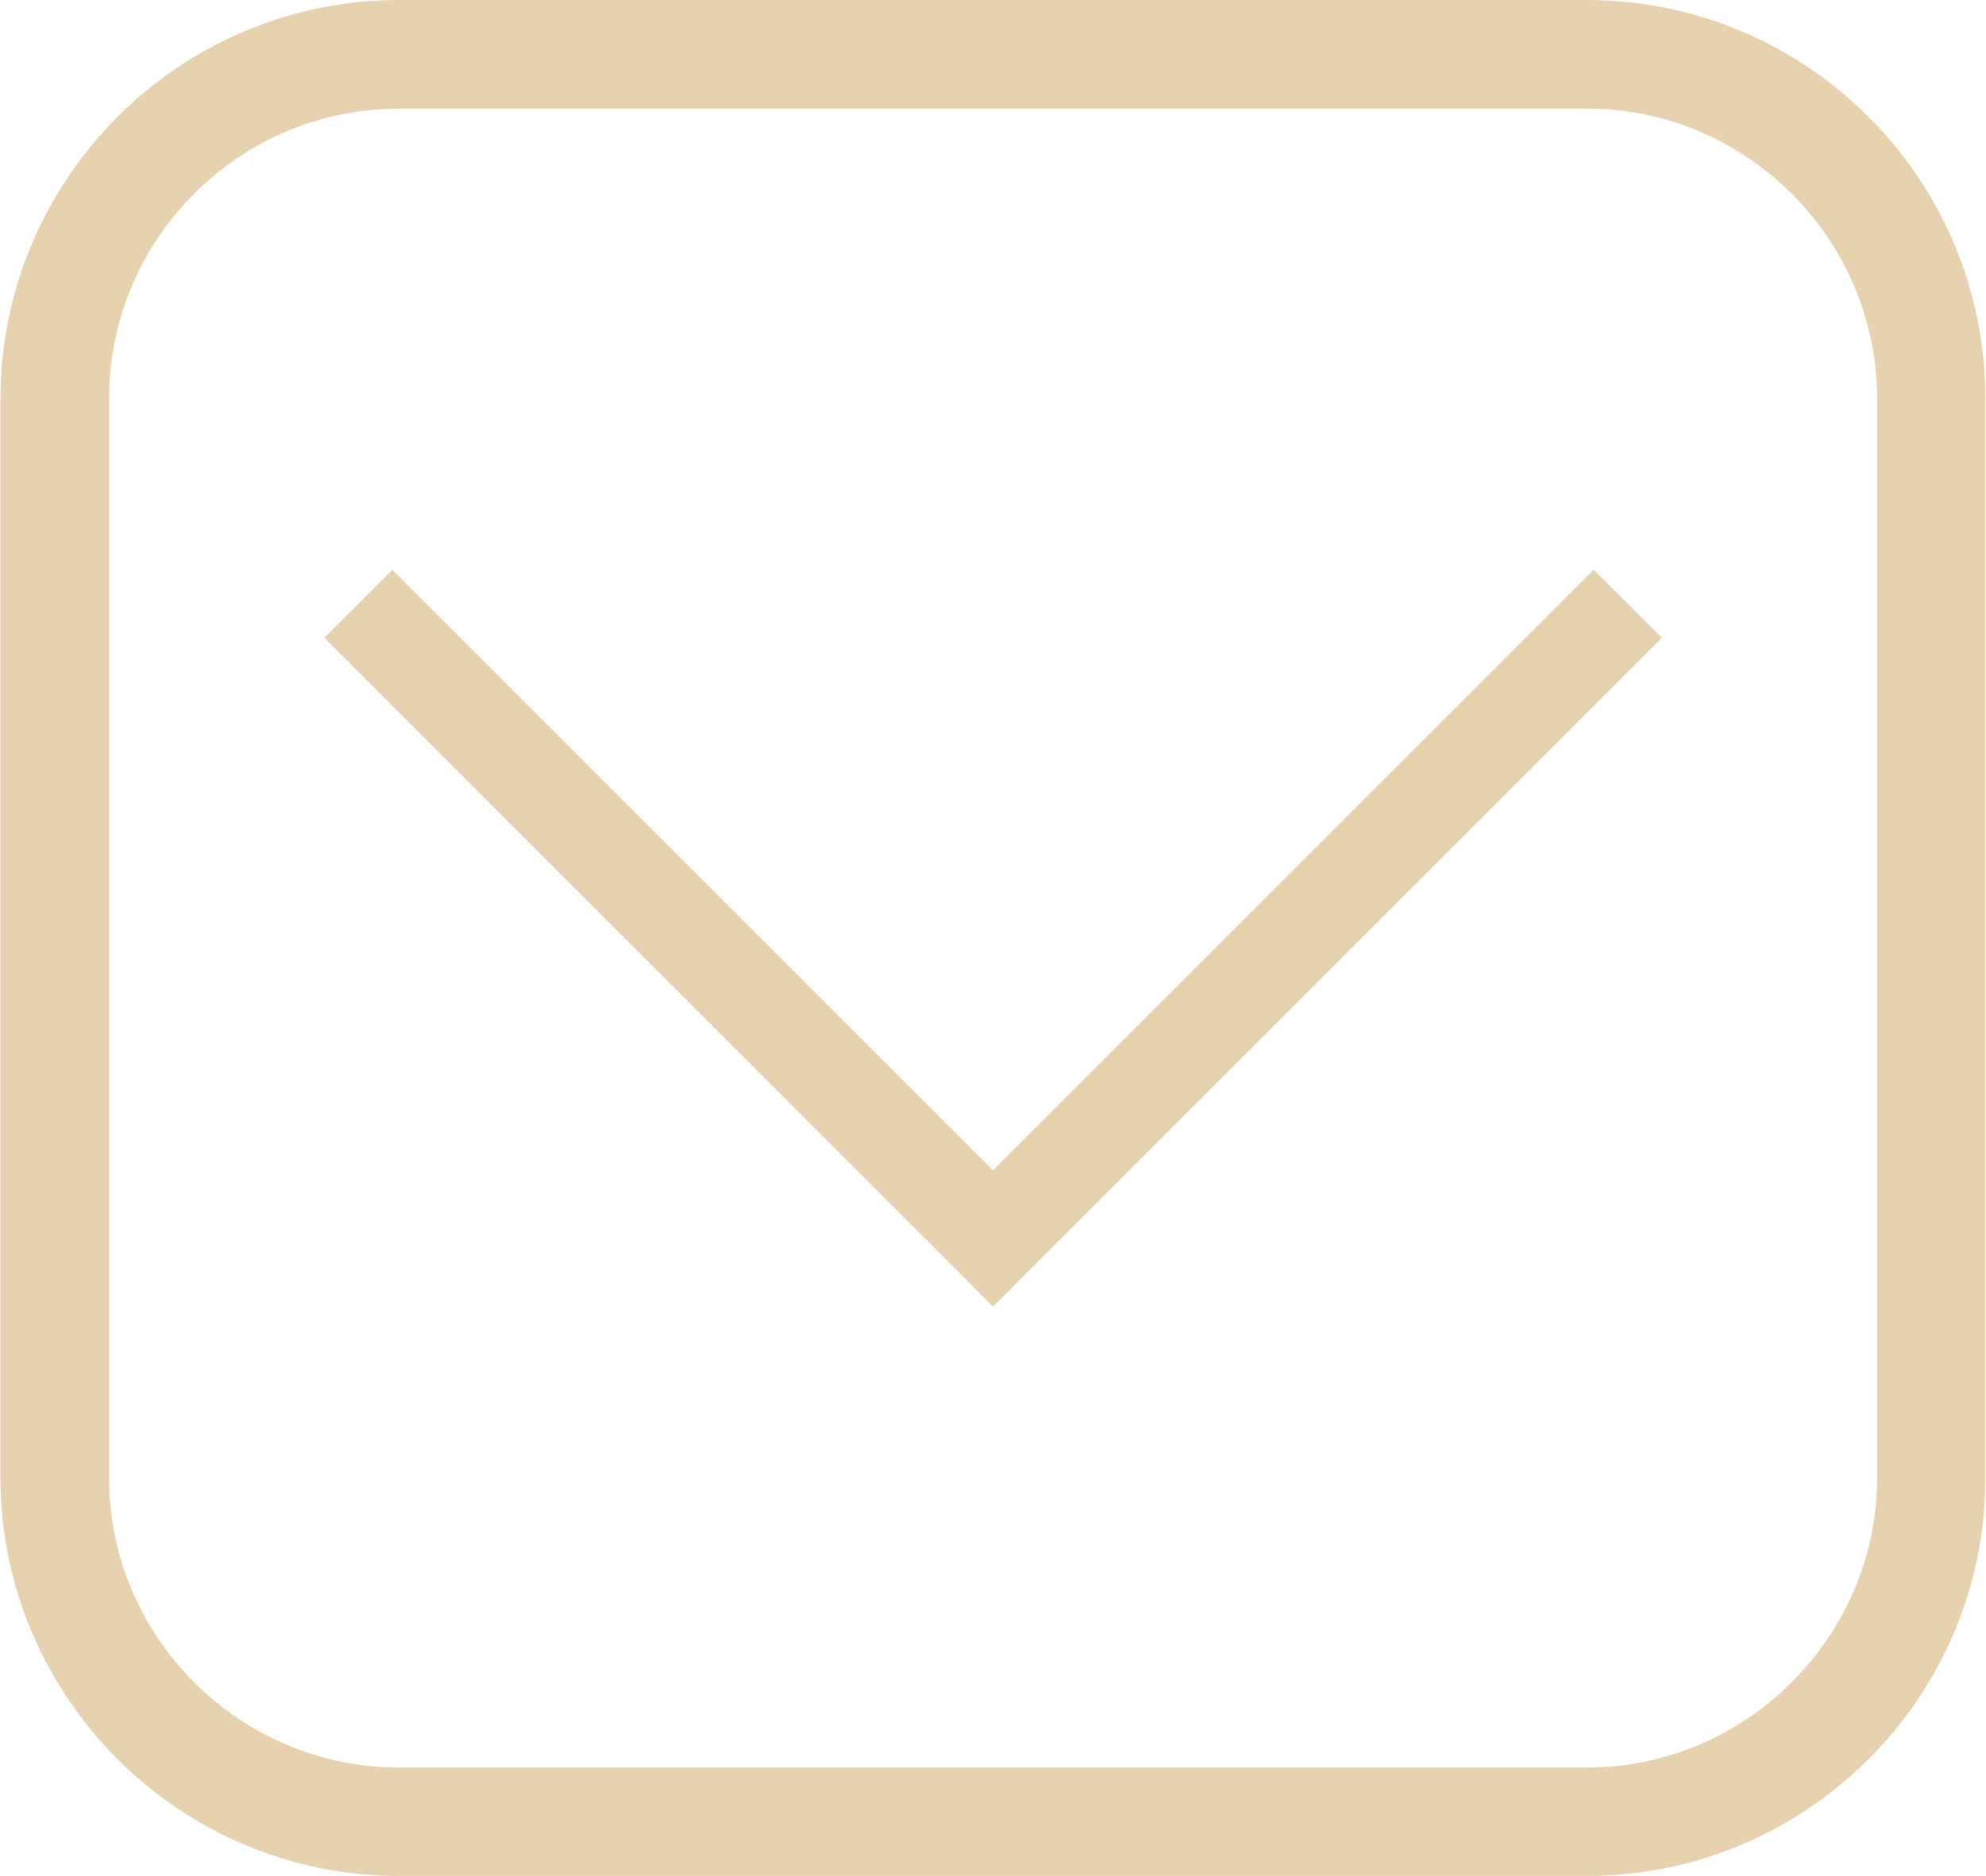 <?xml version="1.0" encoding="UTF-8"?>
<!DOCTYPE svg PUBLIC "-//W3C//DTD SVG 1.1//EN" "http://www.w3.org/Graphics/SVG/1.1/DTD/svg11.dtd">
<!-- Creator: CorelDRAW X7 -->
<svg xmlns="http://www.w3.org/2000/svg" xml:space="preserve" width="0.978in" height="0.924in" version="1.1" style="shape-rendering:geometricPrecision; text-rendering:geometricPrecision; image-rendering:optimizeQuality; fill-rule:evenodd; clip-rule:evenodd"
viewBox="0 0 9776 9240"
 xmlns:xlink="http://www.w3.org/1999/xlink">
 <defs>
  <style type="text/css">
   <![CDATA[
    .fil0 {fill:#E6D2AE;fill-rule:nonzero}
   ]]>
  </style>
 </defs>
 <g id="Layer_x0020_1">
  <g id="_2124397033536">
   <path class="fil0" d="M7812 9240l-5848 0c-541,0 -1032,-220 -1388,-576 -354,-355 -576,-846 -576,-1386l0 -5314c0,-541 222,-1032 576,-1388 356,-356 847,-576 1388,-576l5848 0c540,0 1032,220 1388,576 356,356 575,847 575,1388l0 5314c0,540 -219,1031 -575,1386 -356,356 -848,576 -1388,576zm-5848 -534l5848 0c393,0 750,-161 1009,-420 259,-259 421,-616 421,-1008l0 -5314c0,-393 -162,-751 -421,-1010 -259,-259 -616,-419 -1009,-419l-5848 0c-393,0 -751,160 -1010,419 -259,259 -419,616 -419,1010l0 5314c0,392 160,749 419,1008 259,259 616,420 1010,420z"/>
   <polygon class="fil0" points="1595,3141 4720,6267 4888,6436 5056,6267 8182,3141 7846,2806 4888,5764 1930,2806 "/>
  </g>
 </g>
</svg>
